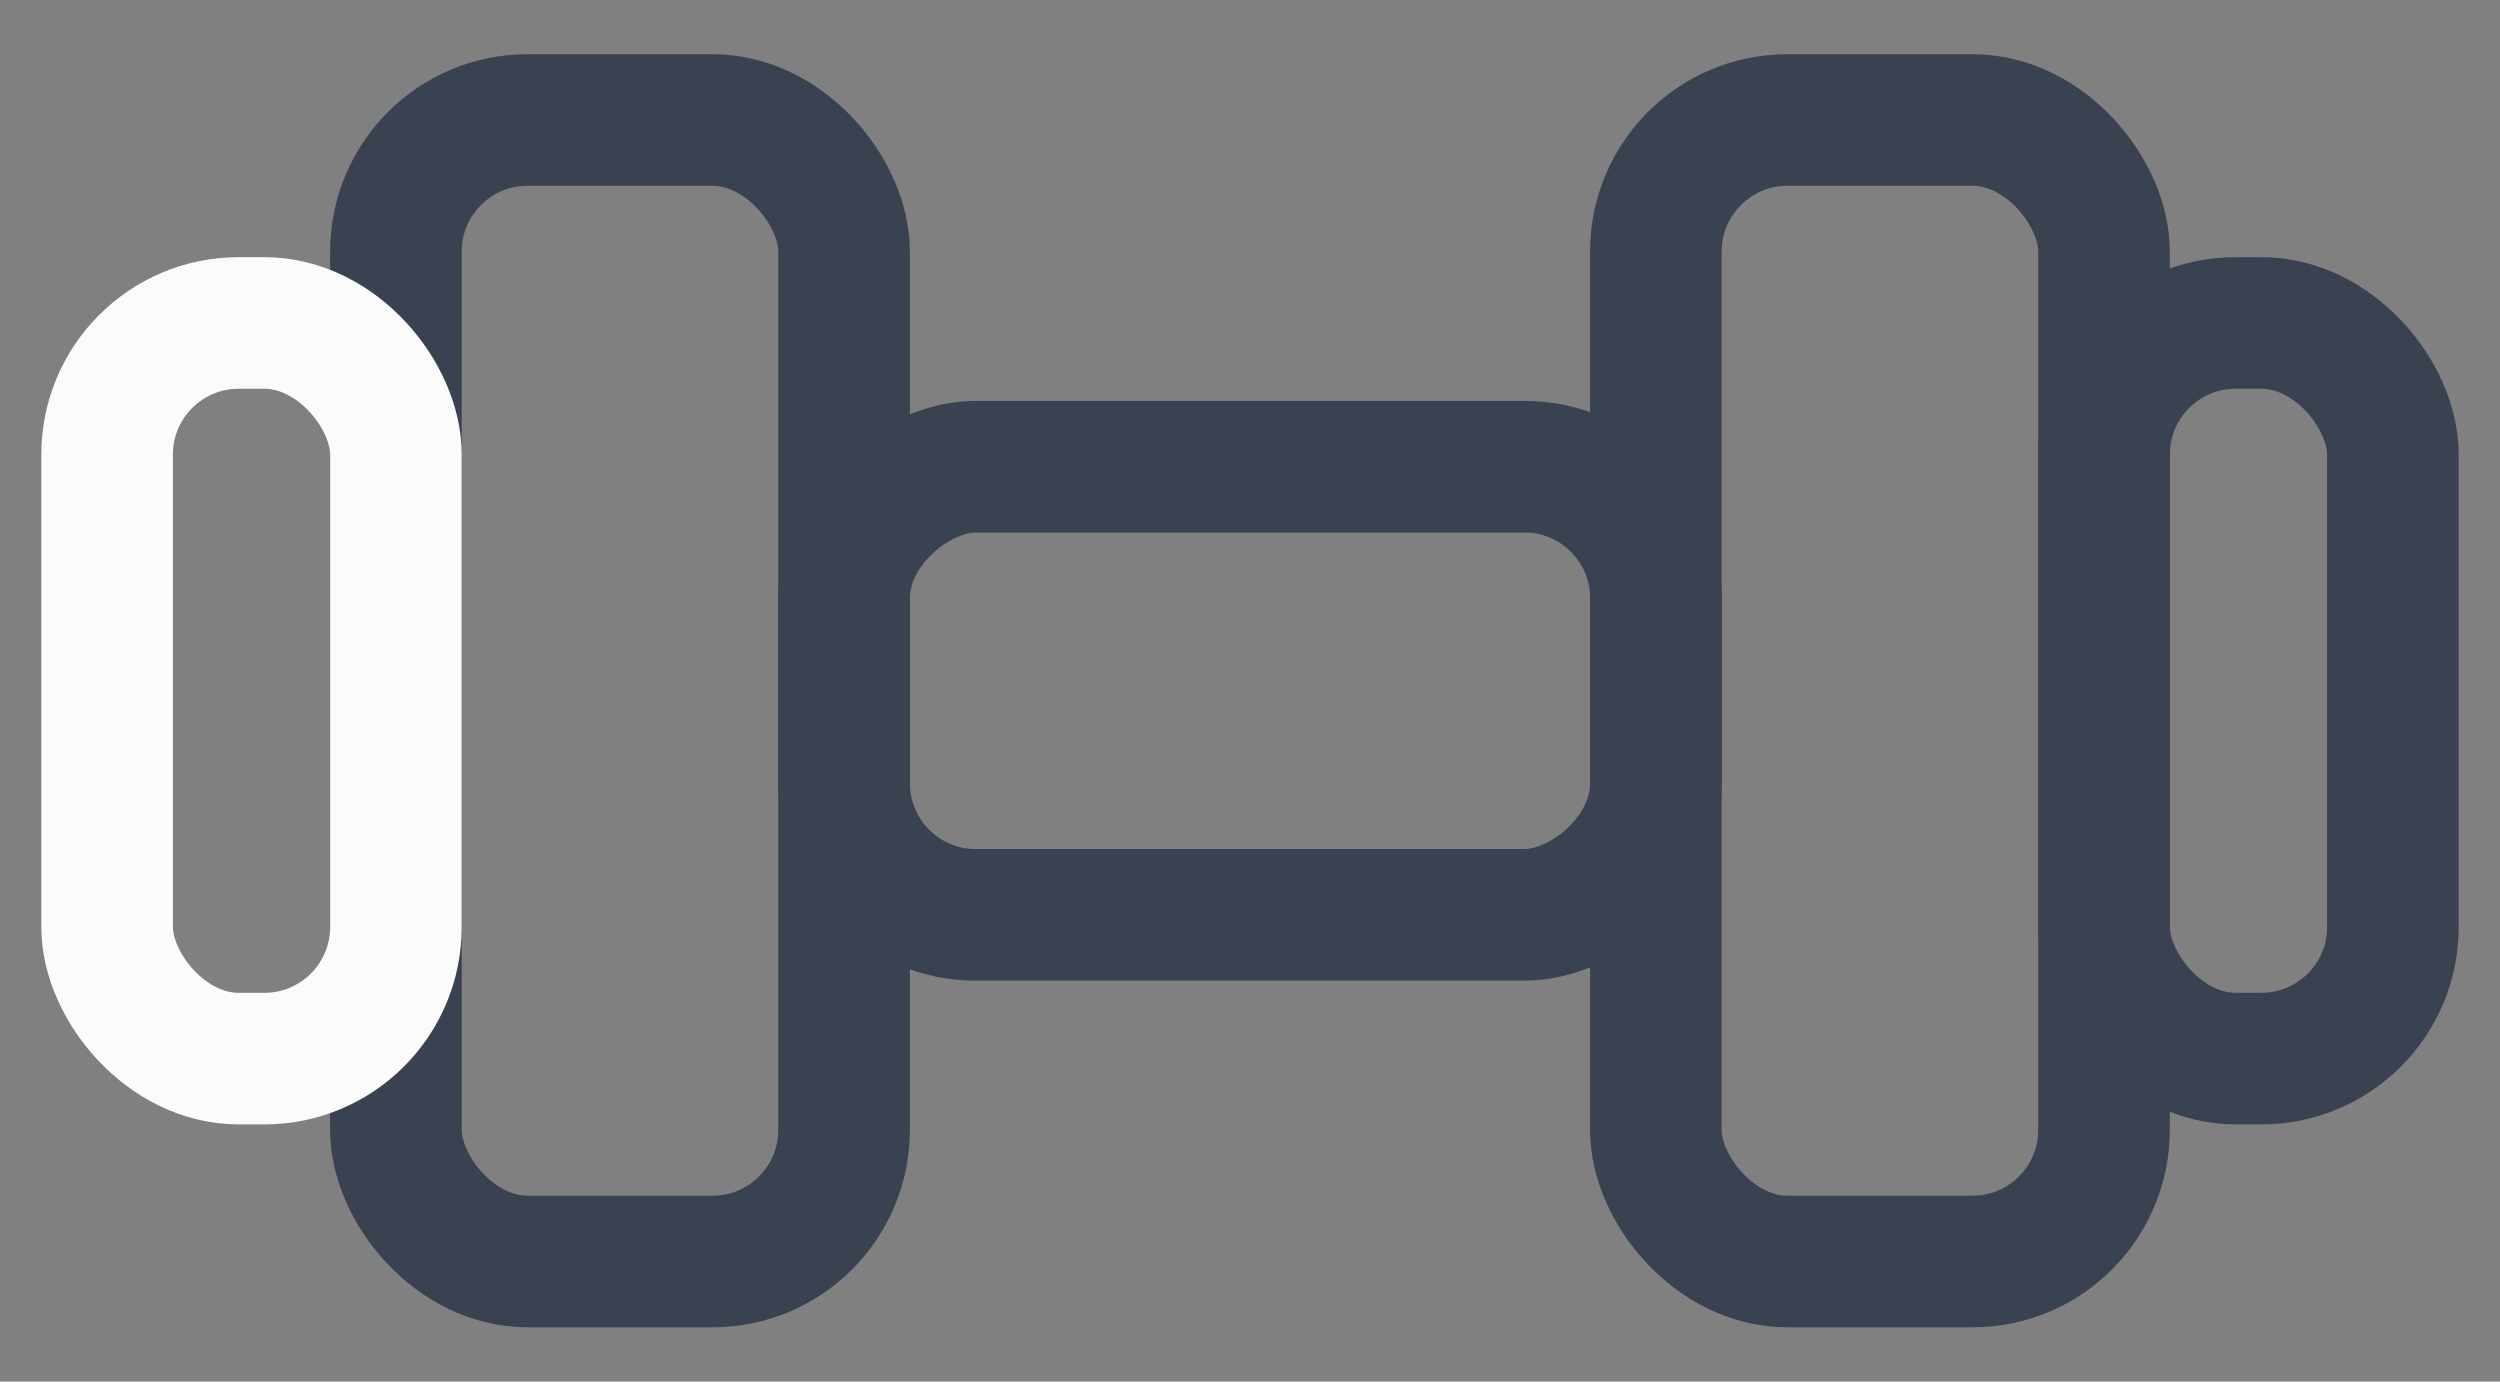 <svg width="38" height="21" viewBox="0 0 38 21" fill="none" xmlns="http://www.w3.org/2000/svg">
<rect x="0" y="0" width="38" height="21" fill="#808080" stroke="none"/>
<rect x="6.018" y="1.824" width="6.812" height="17.351" rx="2" stroke="#3A4151" stroke-width="2"/>
<rect x="12.831" y="13.906" width="6.812" height="12.339" rx="2" transform="rotate(-90 12.831 13.906)" stroke="#3A4151" stroke-width="2"/>
<rect x="25.169" y="1.824" width="6.812" height="17.351" rx="2" stroke="#3A4151" stroke-width="2"/>
<rect x="31.982" y="4.909" width="4.39" height="11.182" rx="2" stroke="#3A4151" stroke-width="2"/>
<rect x="1.628" y="4.909" width="4.39" height="11.182" rx="2" stroke="#FBFBFB" stroke-width="2"/>
</svg>
